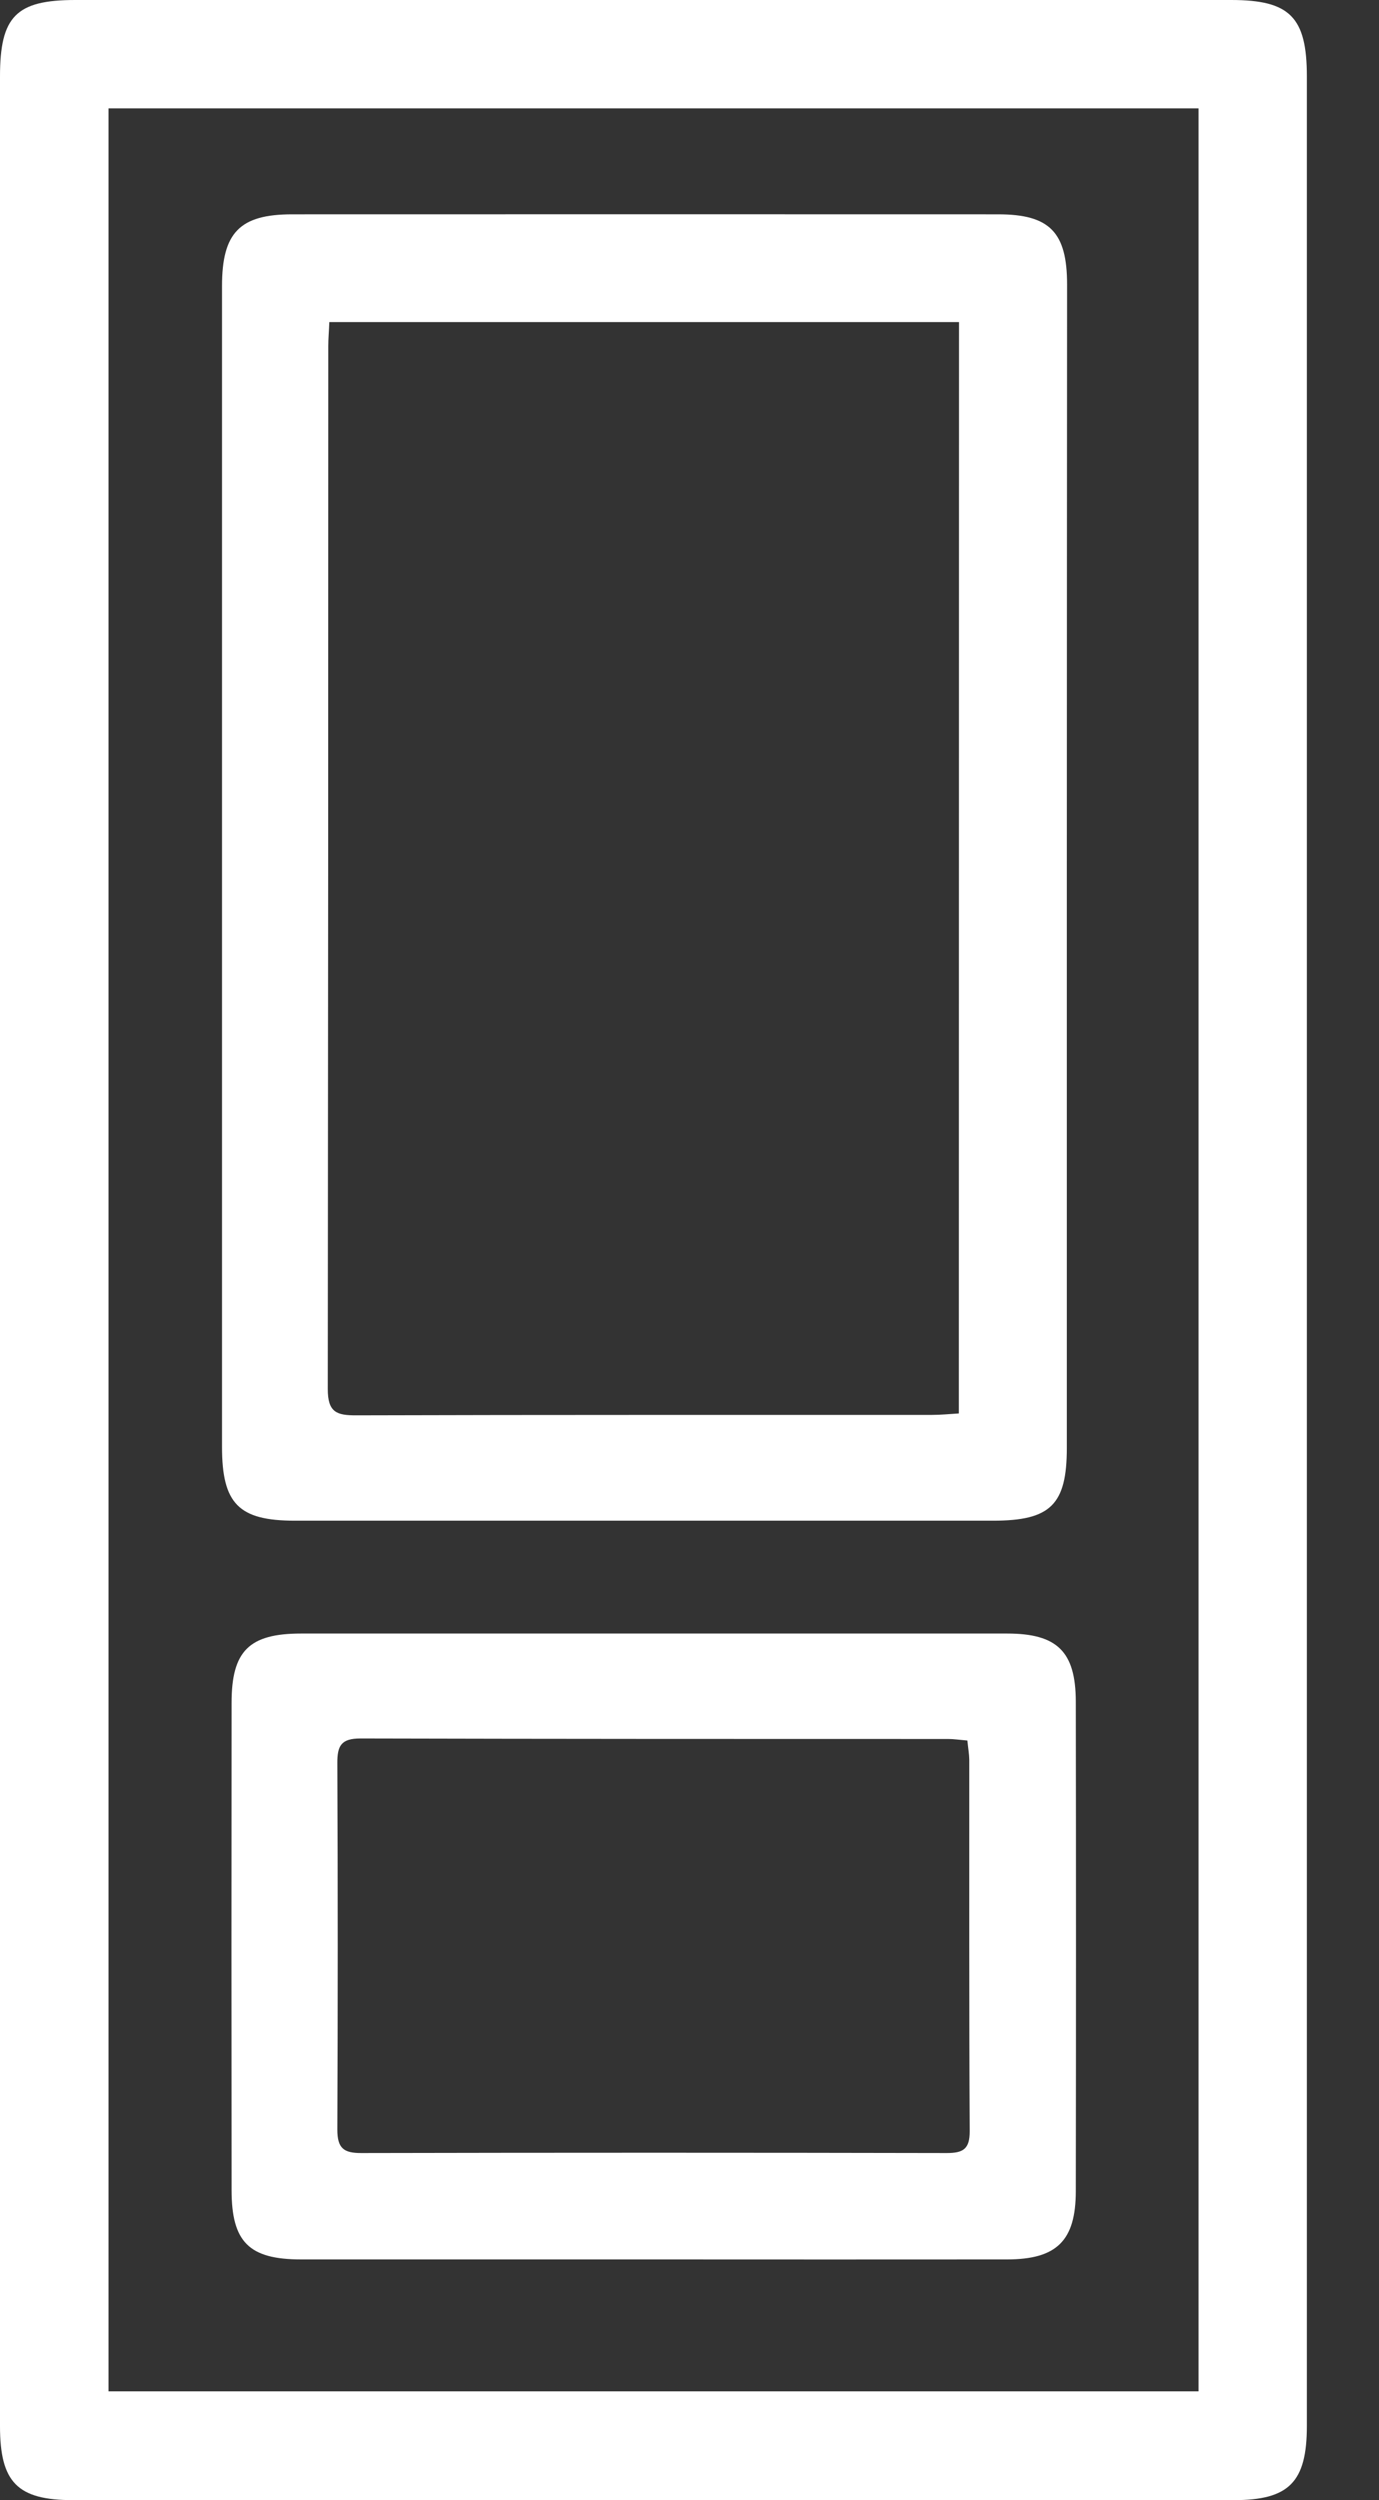 <svg width="16" height="29" viewBox="0 0 16 29" fill="none" xmlns="http://www.w3.org/2000/svg">
<rect x="0" y="0" width="16" height="29" fill="#333333" stroke="none"/>
<g clip-path="url(#clip0)">
<path d="M0 14.5C0 9.963 0 5.425 0 0.888C0 0.19 0.187 0 0.874 0H14.285C14.966 0 15.163 0.199 15.163 0.886C15.163 9.971 15.163 19.056 15.163 28.14C15.163 28.791 14.956 29 14.316 29H0.847C0.202 29 0 28.794 0 28.141V14.5ZM1.259 1.257V27.738H13.906V1.257H1.259Z" fill="white"/>
<path d="M12.378 10.062C12.378 12.306 12.378 14.55 12.378 16.794C12.378 17.453 12.19 17.639 11.523 17.639C8.822 17.639 6.121 17.639 3.421 17.639C2.769 17.639 2.576 17.442 2.576 16.782C2.576 12.294 2.576 7.806 2.576 3.318C2.576 2.699 2.781 2.486 3.391 2.486C6.121 2.485 8.85 2.485 11.581 2.486C12.18 2.486 12.381 2.695 12.381 3.301C12.379 5.555 12.379 7.809 12.378 10.062ZM11.127 3.736H3.821C3.817 3.844 3.809 3.928 3.809 4.013C3.809 8.045 3.807 12.078 3.803 16.111C3.803 16.382 3.905 16.418 4.135 16.417C6.361 16.41 8.587 16.413 10.812 16.412C10.913 16.412 11.014 16.402 11.125 16.395L11.127 3.736Z" fill="white"/>
<path d="M7.575 26.208C6.215 26.208 4.855 26.208 3.495 26.208C2.89 26.208 2.687 26.007 2.687 25.403C2.685 23.52 2.685 21.636 2.687 19.752C2.687 19.15 2.89 18.948 3.495 18.948C6.225 18.948 8.954 18.948 11.684 18.948C12.266 18.948 12.481 19.157 12.482 19.737C12.485 21.63 12.485 23.523 12.482 25.416C12.482 25.991 12.261 26.207 11.685 26.208C10.315 26.209 8.945 26.209 7.575 26.208ZM11.224 20.189C11.131 20.181 11.066 20.171 11.001 20.171C8.728 20.171 6.455 20.171 4.182 20.165C3.958 20.165 3.913 20.25 3.914 20.451C3.92 21.868 3.92 23.285 3.914 24.702C3.914 24.919 3.988 24.975 4.194 24.974C6.457 24.969 8.721 24.969 10.984 24.974C11.175 24.974 11.252 24.928 11.251 24.72C11.243 23.284 11.247 21.848 11.246 20.412C11.245 20.346 11.233 20.281 11.224 20.189Z" fill="white"/>
</g>
<defs>
<clipPath id="clip0">
<rect width="15.165" height="29" fill="white"/>
</clipPath>
</defs>
</svg>
